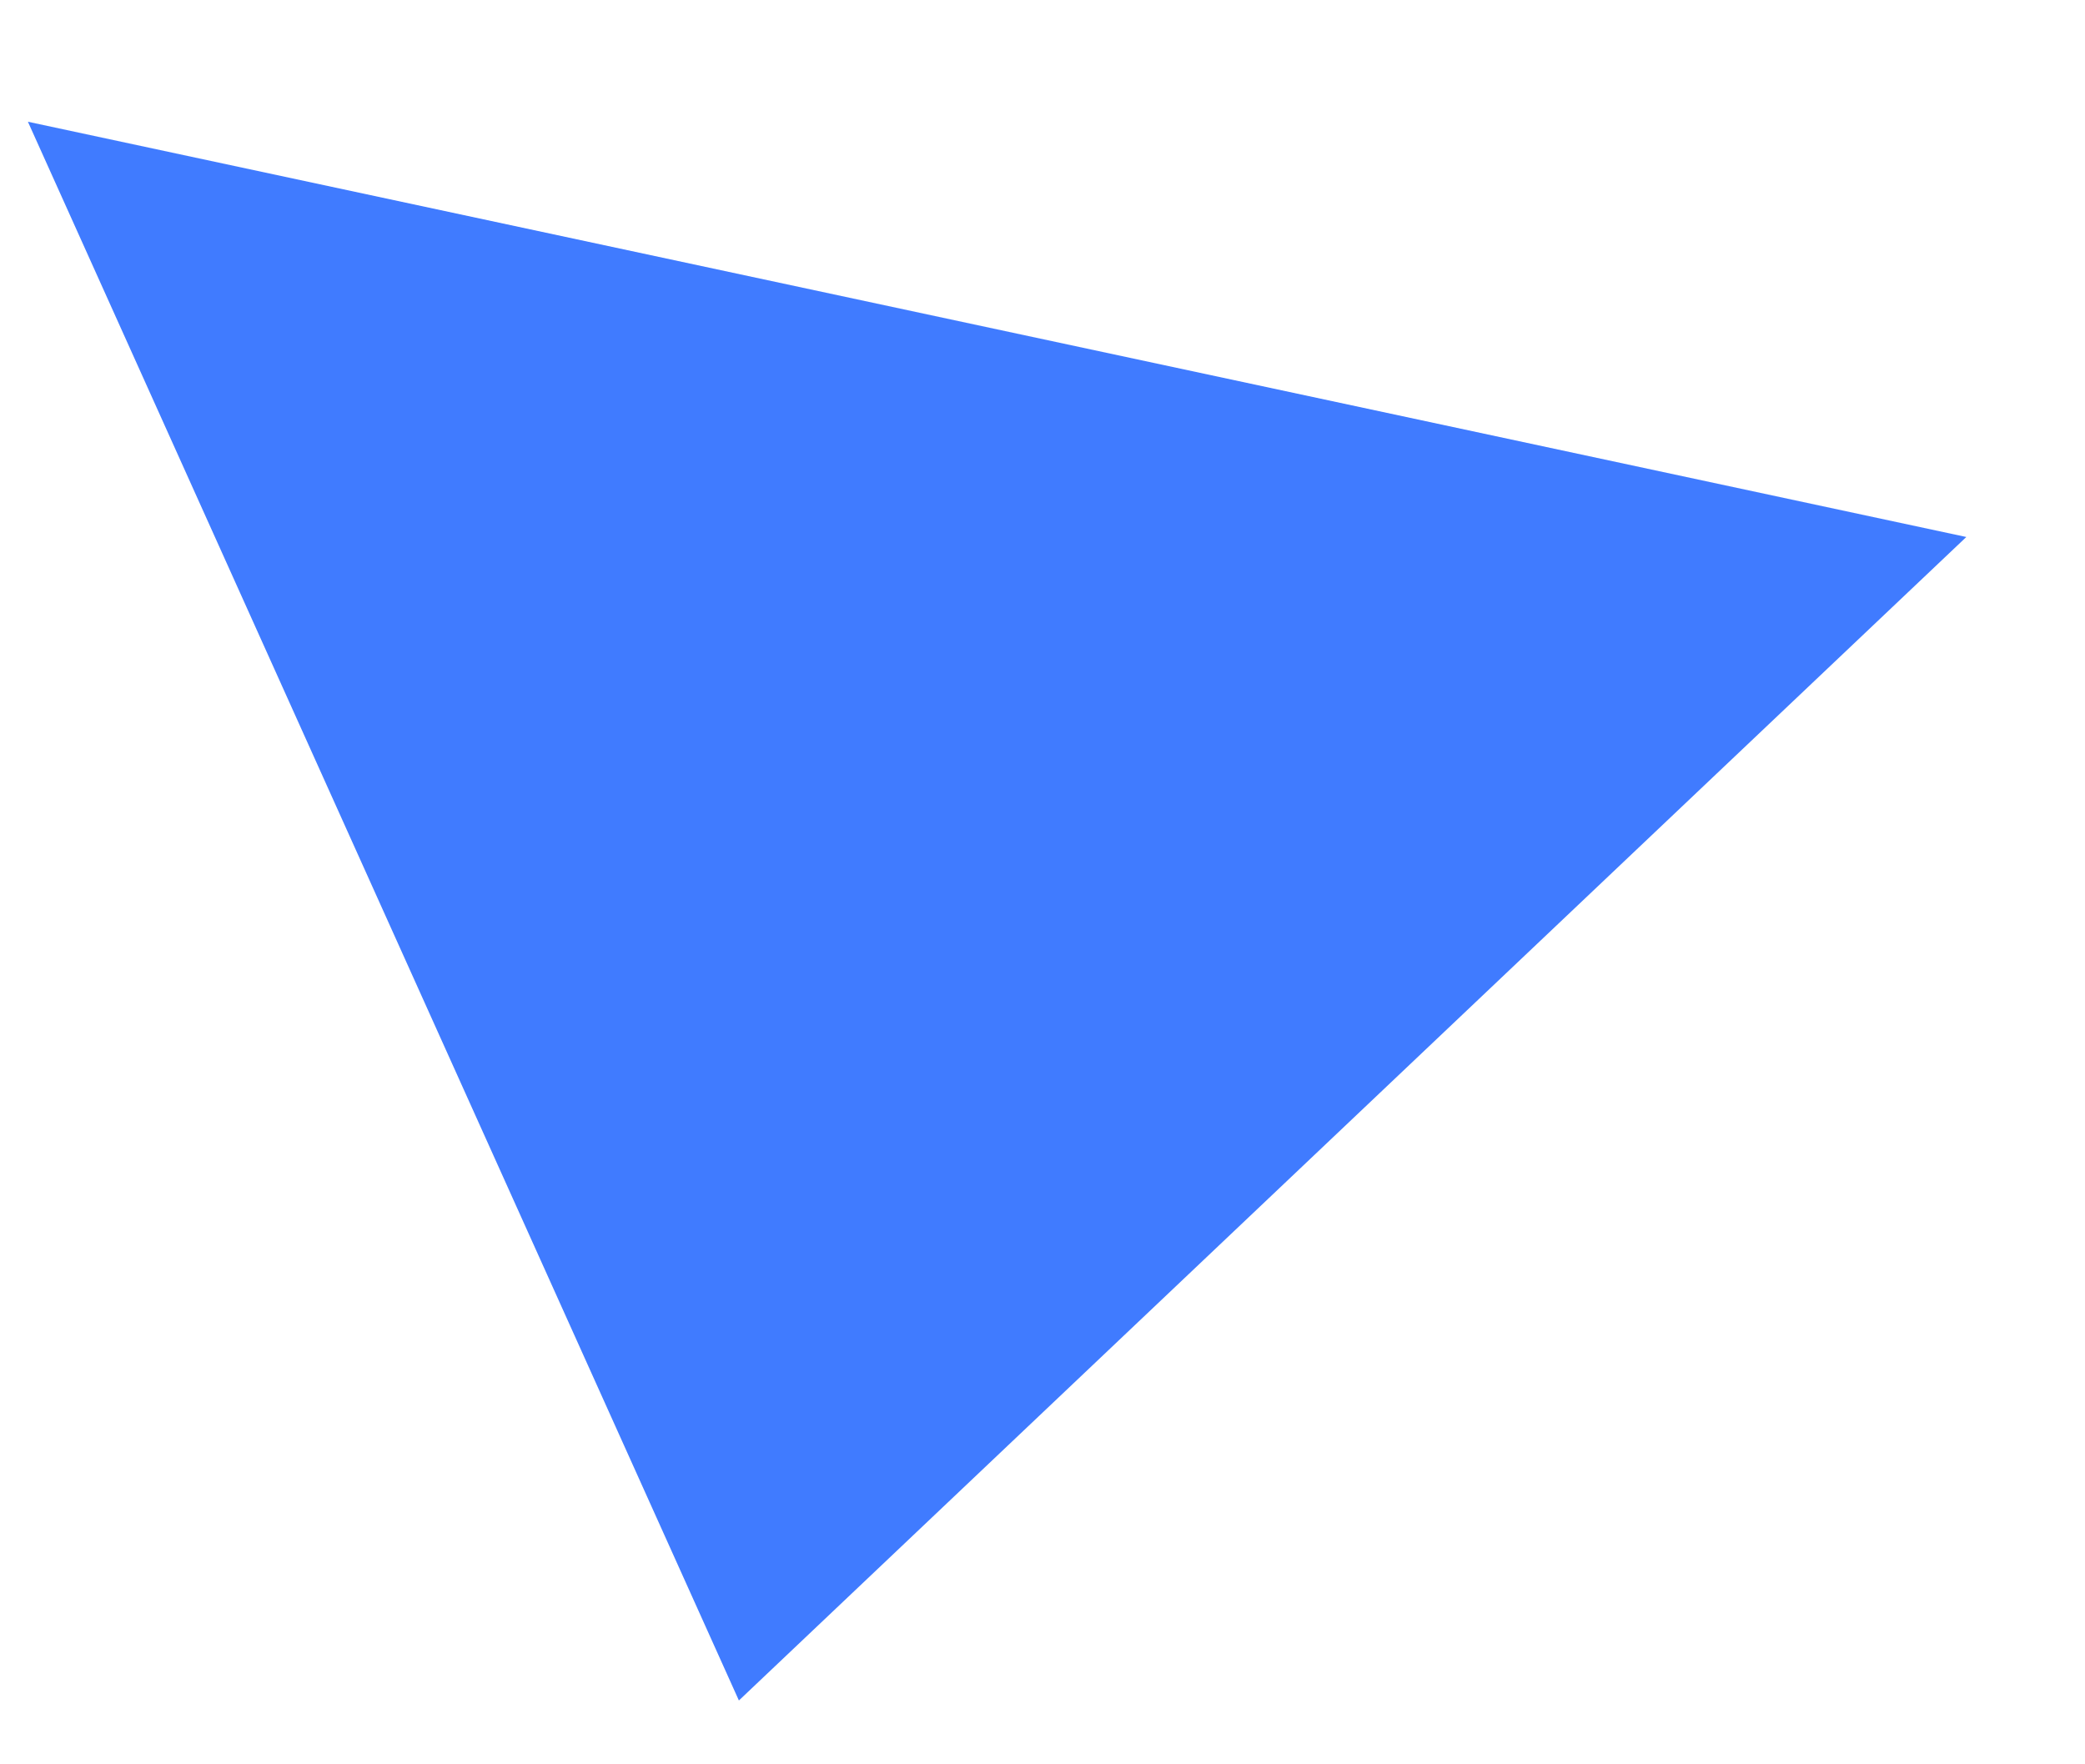 <?xml version="1.0" encoding="UTF-8" standalone="no"?><svg width='13' height='11' viewBox='0 0 13 11' fill='none' xmlns='http://www.w3.org/2000/svg'>
<path d='M0.174 0.759L4.607 10.602L12.26 3.348L0.174 0.759Z' fill='#407BFF'/>
</svg>
